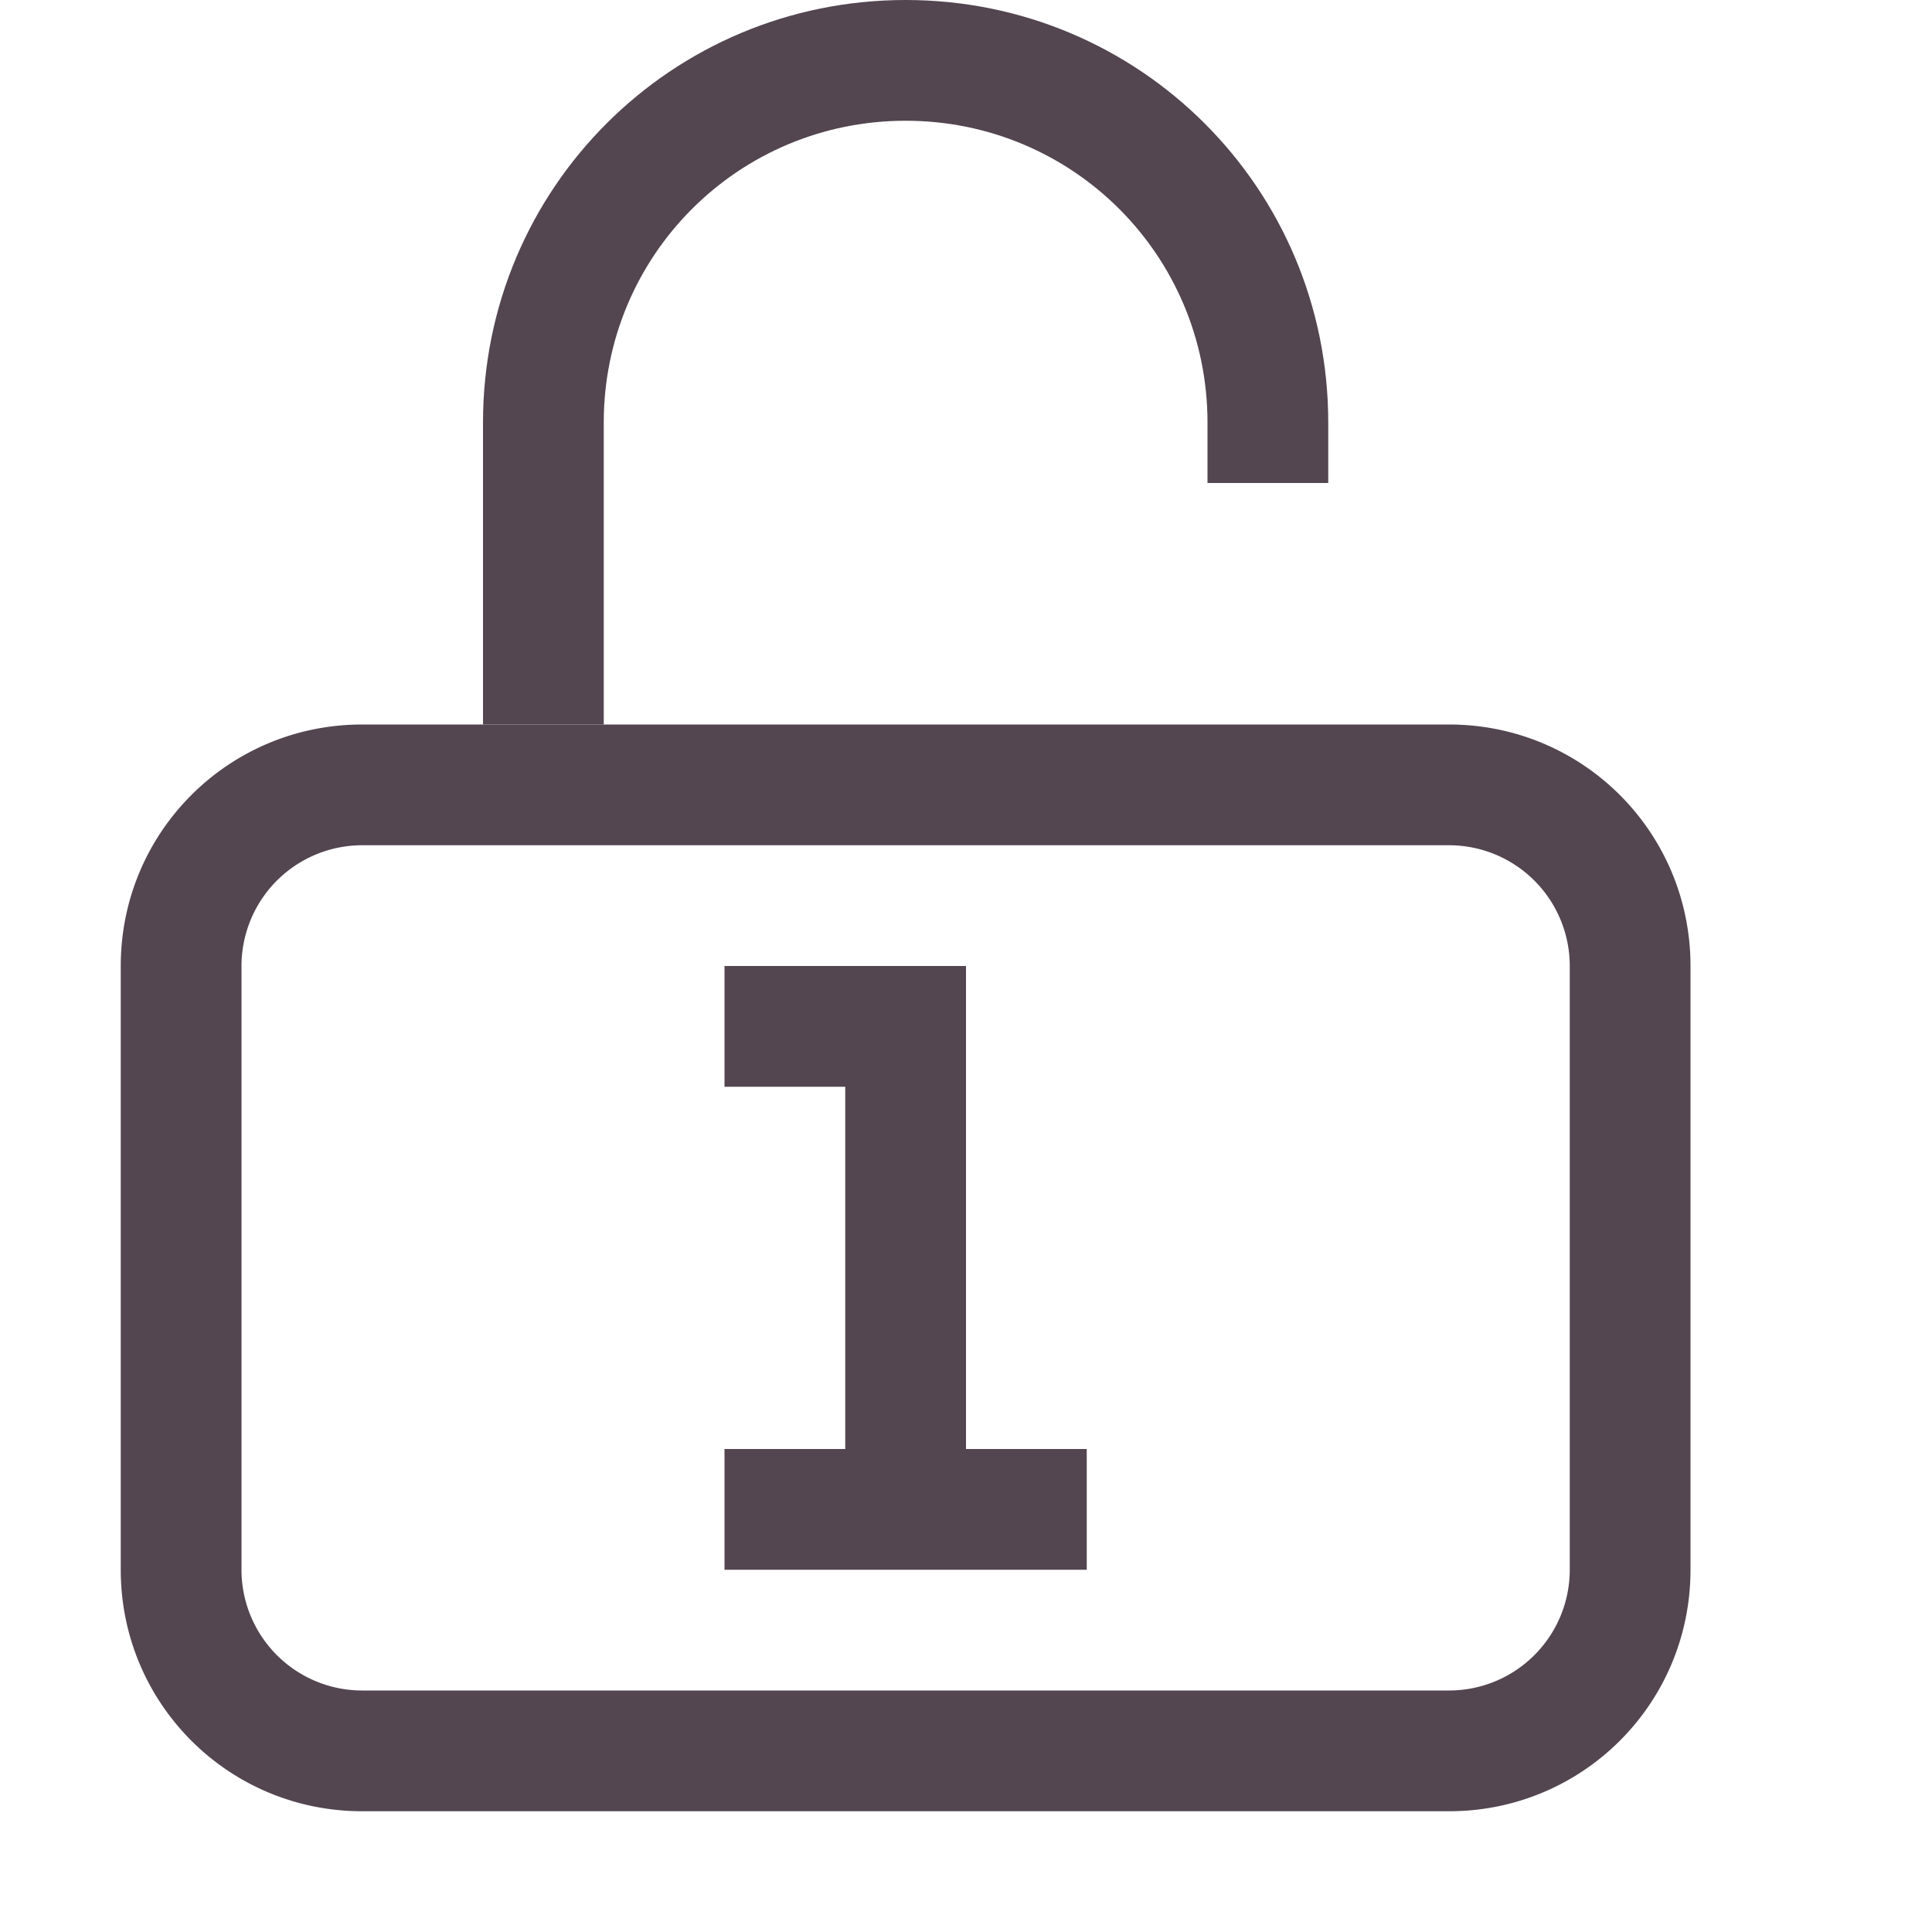 <svg xmlns="http://www.w3.org/2000/svg" width="16" height="16" fill="#534650" xmlns:v="https://vecta.io/nano"><path d="M3 6c-1.108 0-2 .892-2 2v5c0 1.108.892 2 2 2h9c1.108 0 2-.892 2-2V8c0-1.108-.892-2-2-2H3zm0 1h9a1 1 0 0 1 1 1v5a1 1 0 0 1-1 1H3a1 1 0 0 1-1-1V8a1 1 0 0 1 1-1zm4 1h1v4h1v1H6v-1h1V9H6V8z"/><path d="M7.5 0C5.561 0 4 1.561 4 3.5V6h1V3.5C5 2.115 6.115 1 7.5 1S10 2.115 10 3.5V4h1v-.5C11 1.561 9.439 0 7.5 0z"/></svg>